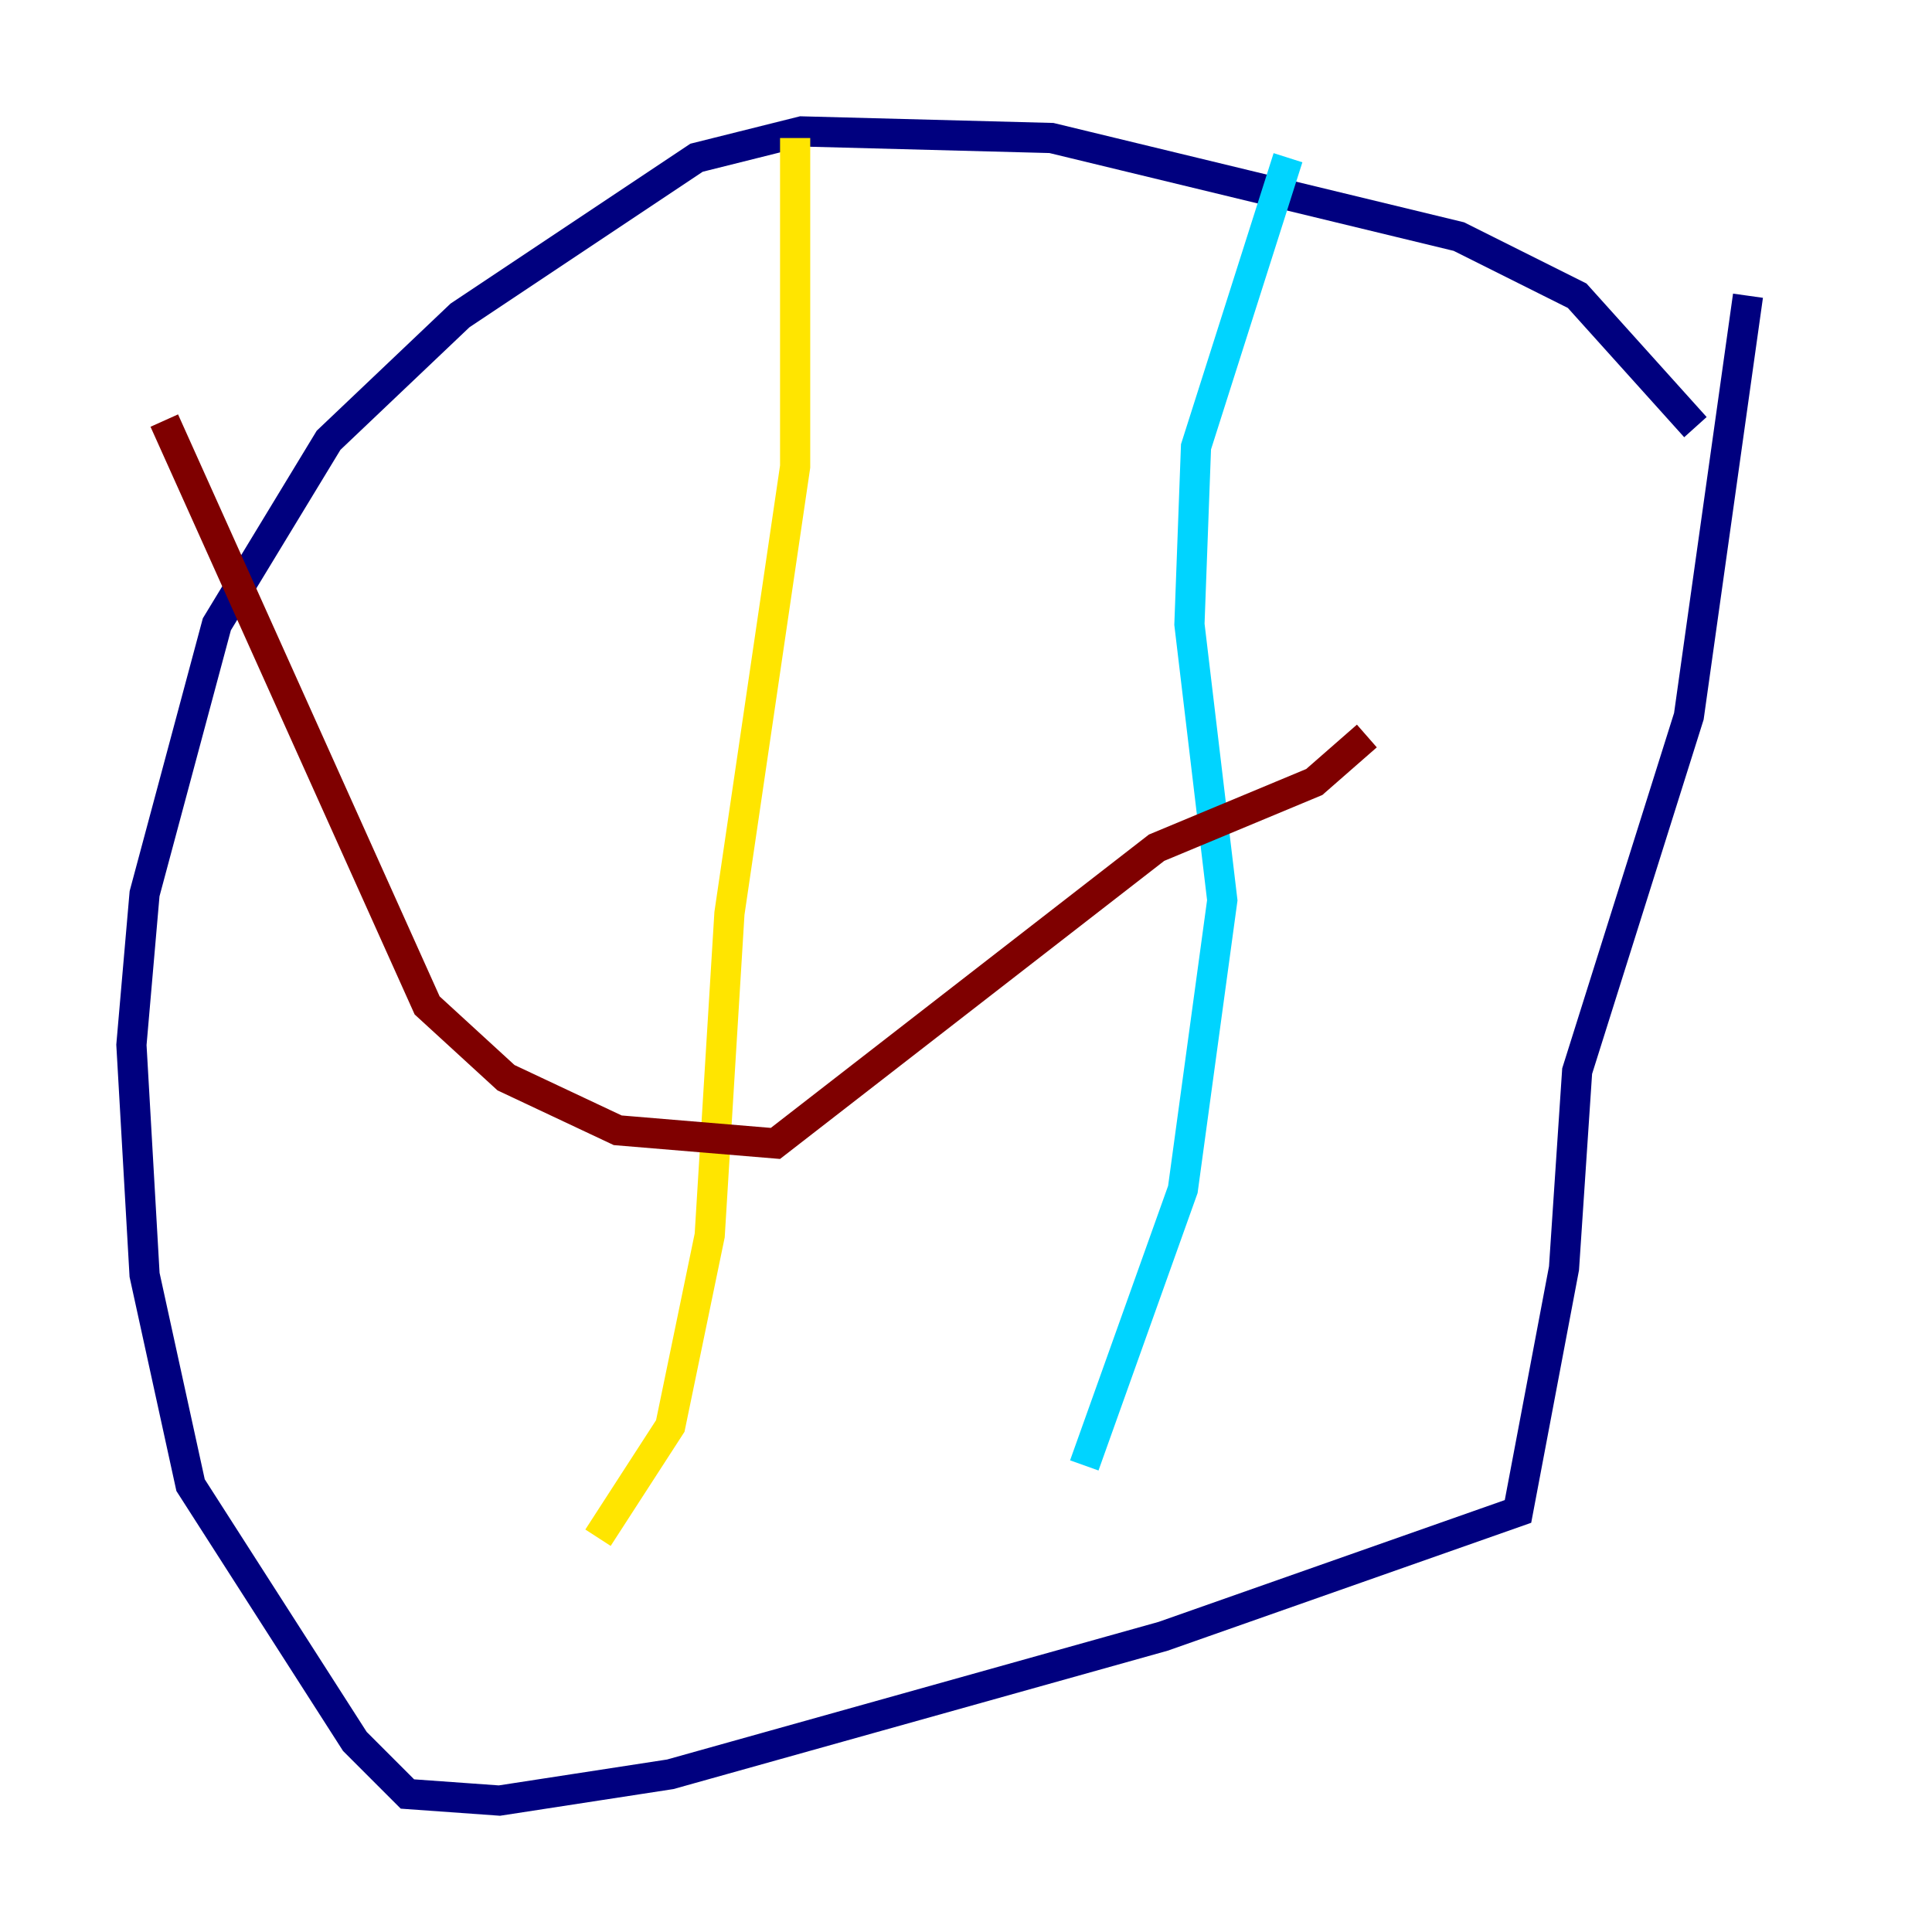 <?xml version="1.0" encoding="utf-8" ?>
<svg baseProfile="tiny" height="128" version="1.2" viewBox="0,0,128,128" width="128" xmlns="http://www.w3.org/2000/svg" xmlns:ev="http://www.w3.org/2001/xml-events" xmlns:xlink="http://www.w3.org/1999/xlink"><defs /><polyline fill="none" points="112.326,28.299 104.49,19.592 96.653,15.674 69.66,9.143 53.116,8.707 46.15,10.449 30.476,20.898 21.769,29.17 14.367,41.361 9.578,59.211 8.707,69.225 9.578,84.463 12.626,98.395 23.51,115.374 26.993,118.857 33.088,119.293 44.408,117.551 77.061,108.408 100.571,100.136 103.619,84.027 104.49,70.966 111.891,47.456 115.809,19.592" stroke="#00007f" stroke-width="2" /><polyline fill="none" points="85.333,10.449 79.238,29.605 78.803,41.361 80.98,59.646 78.367,78.803 71.837,97.088" stroke="#00d4ff" stroke-width="2" /><polyline fill="none" points="52.68,9.143 52.68,30.912 48.327,60.517 47.02,81.85 44.408,94.476 39.619,101.878" stroke="#ffe500" stroke-width="2" /><polyline fill="none" points="10.884,27.864 28.299,66.612 33.524,71.401 40.925,74.884 51.374,75.755 76.626,56.163 87.075,51.809 90.558,48.762" stroke="#7f0000" stroke-width="2" /></svg>